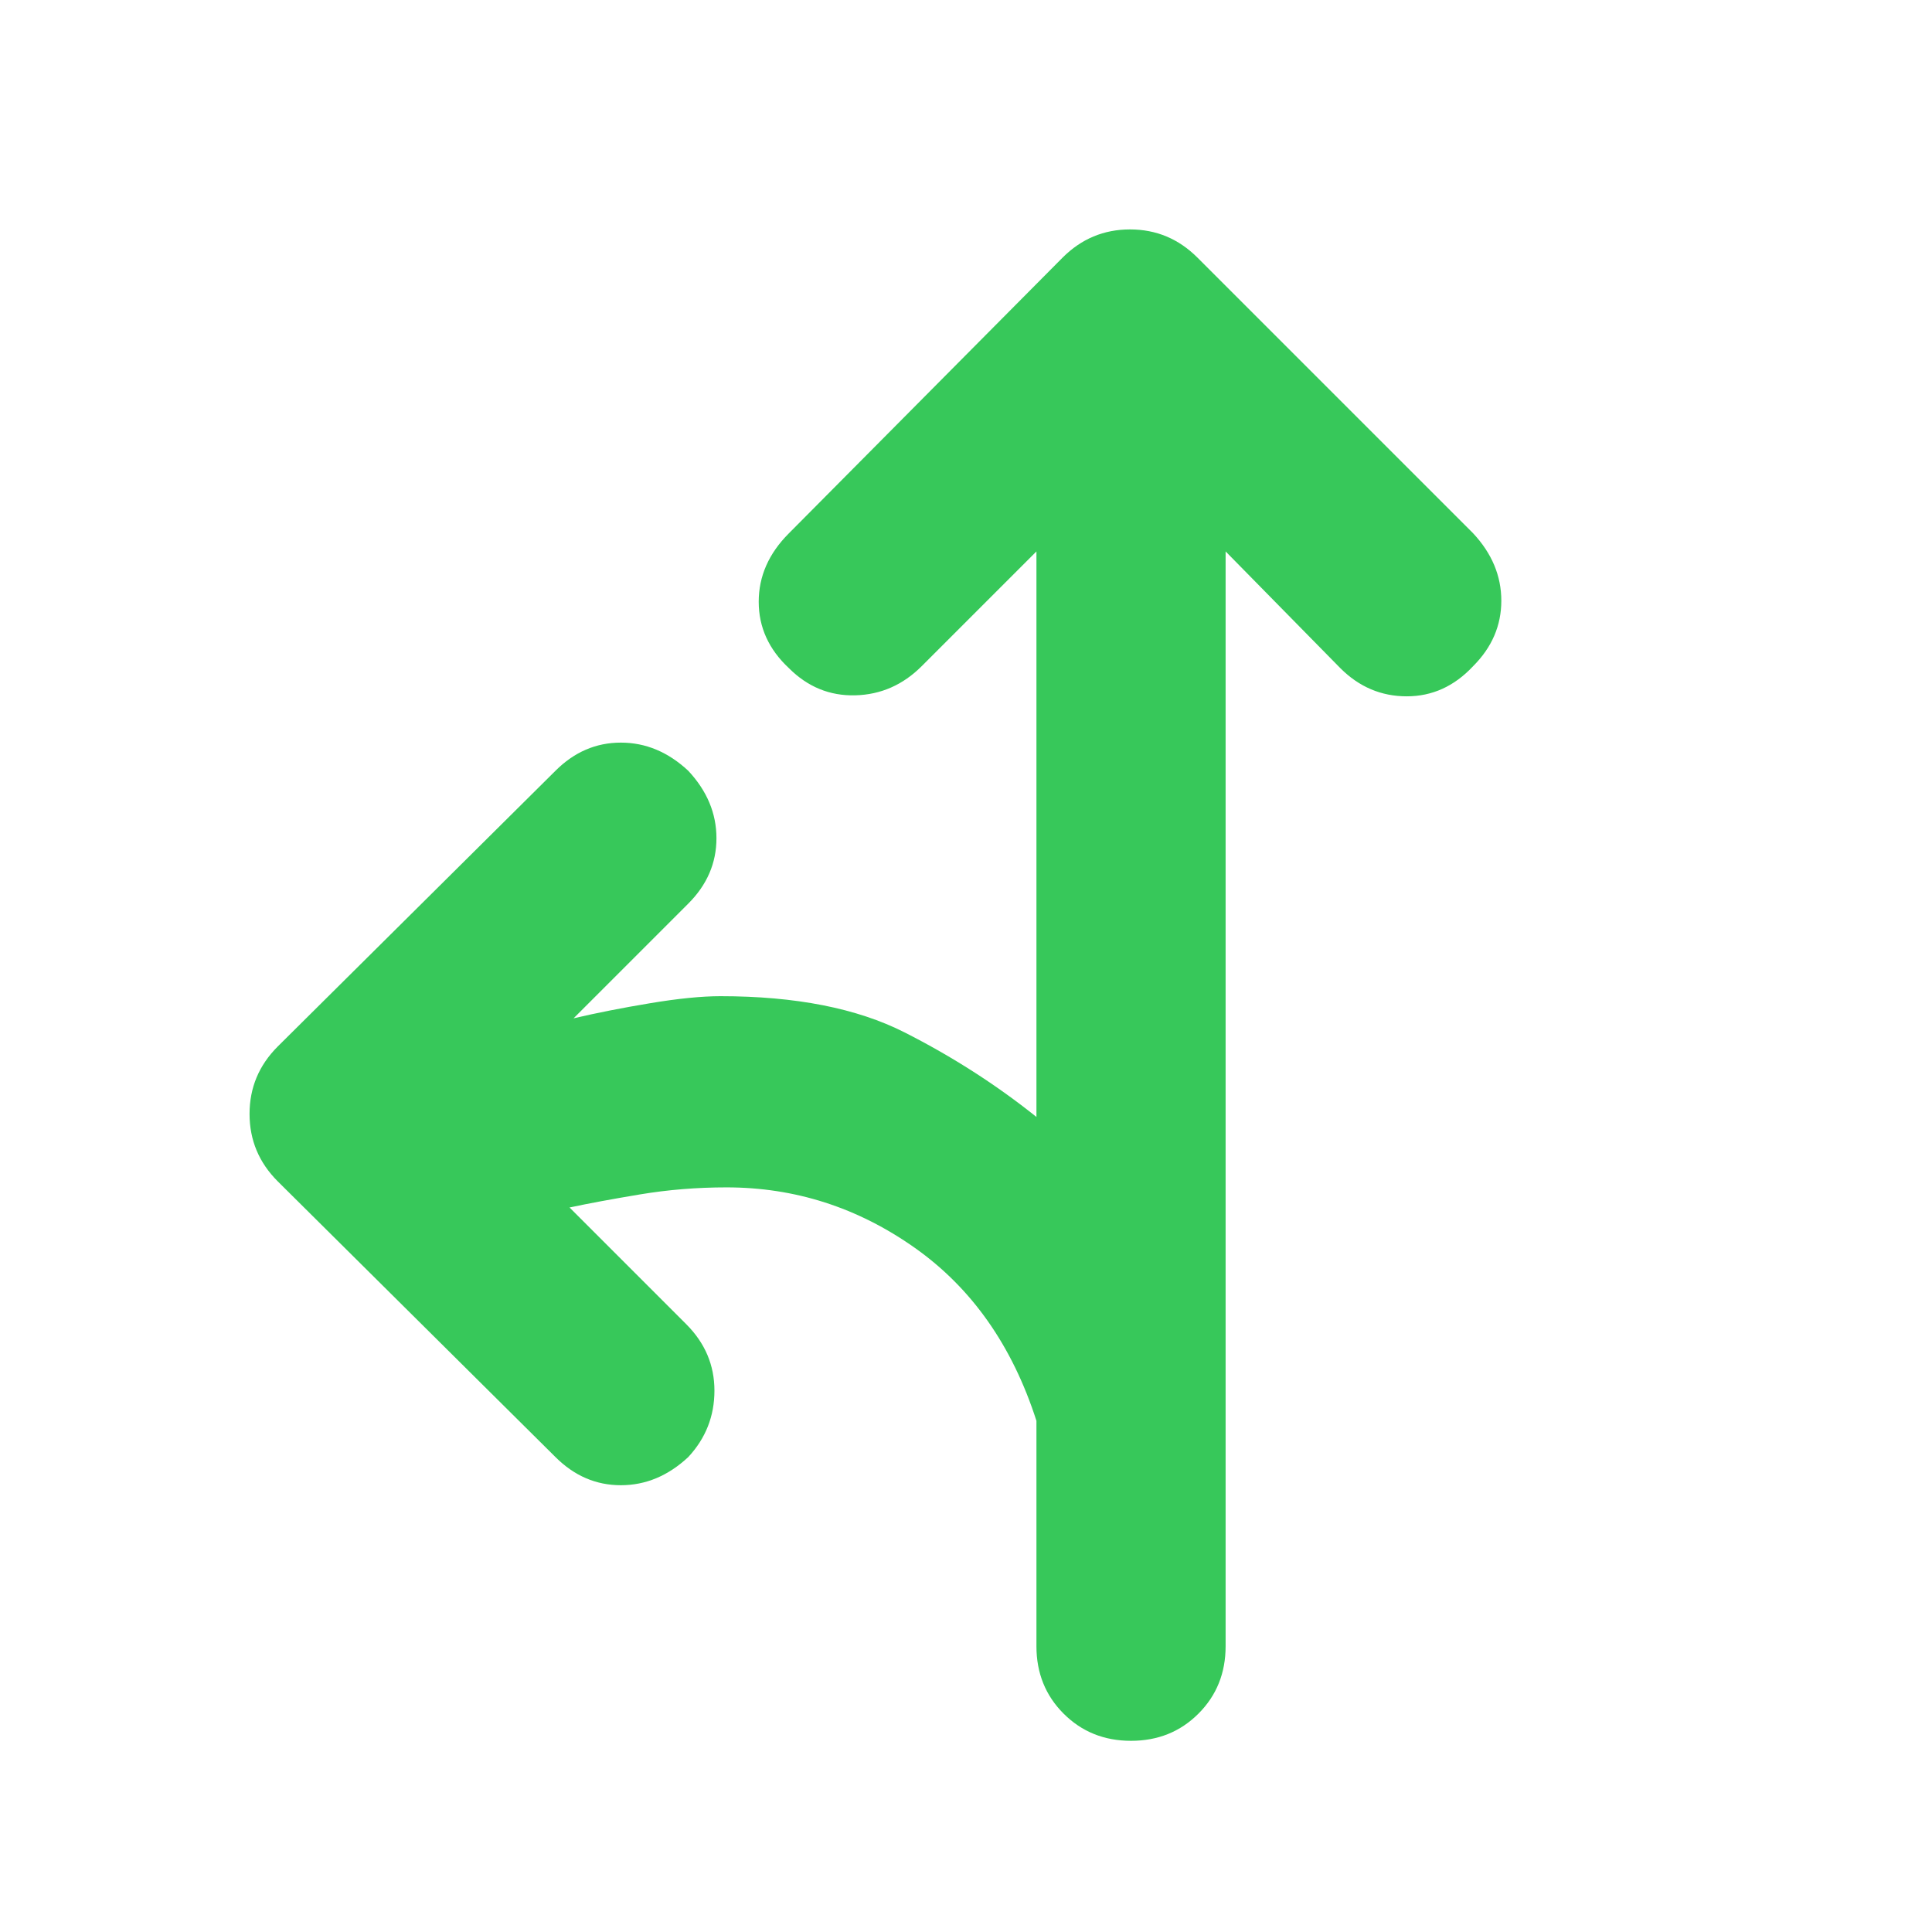 <svg xmlns="http://www.w3.org/2000/svg" height="48" viewBox="0 -960 960 960" width="48"><path fill="rgb(55, 200, 90)" d="m515-686-57 57q-14 14-33 14.5T392-628q-15-14-15-33t15-34l136-137q14-14 33.5-14t33.5 14l137 137q14 15 14 33.5T732-629q-14 15-33 15t-33-14l-57-58v544q0 20-13.5 33.5T562-95q-20 0-33.5-13.5T515-142v-112q-18-56-60.5-86T361-370q-22 0-43 3.5t-35 6.5l58 58q14 14 14 33t-13 33q-15 14-33.5 14T276-236L138-373q-14-14-14-33.5t14-33.5l138-137q14-14 32.5-14t33.5 14q14 15 14 33.5T342-511l-57 57q17-4 38-7.5t35-3.5q56 0 91.5 18t65.5 42v-281Z"/></svg>